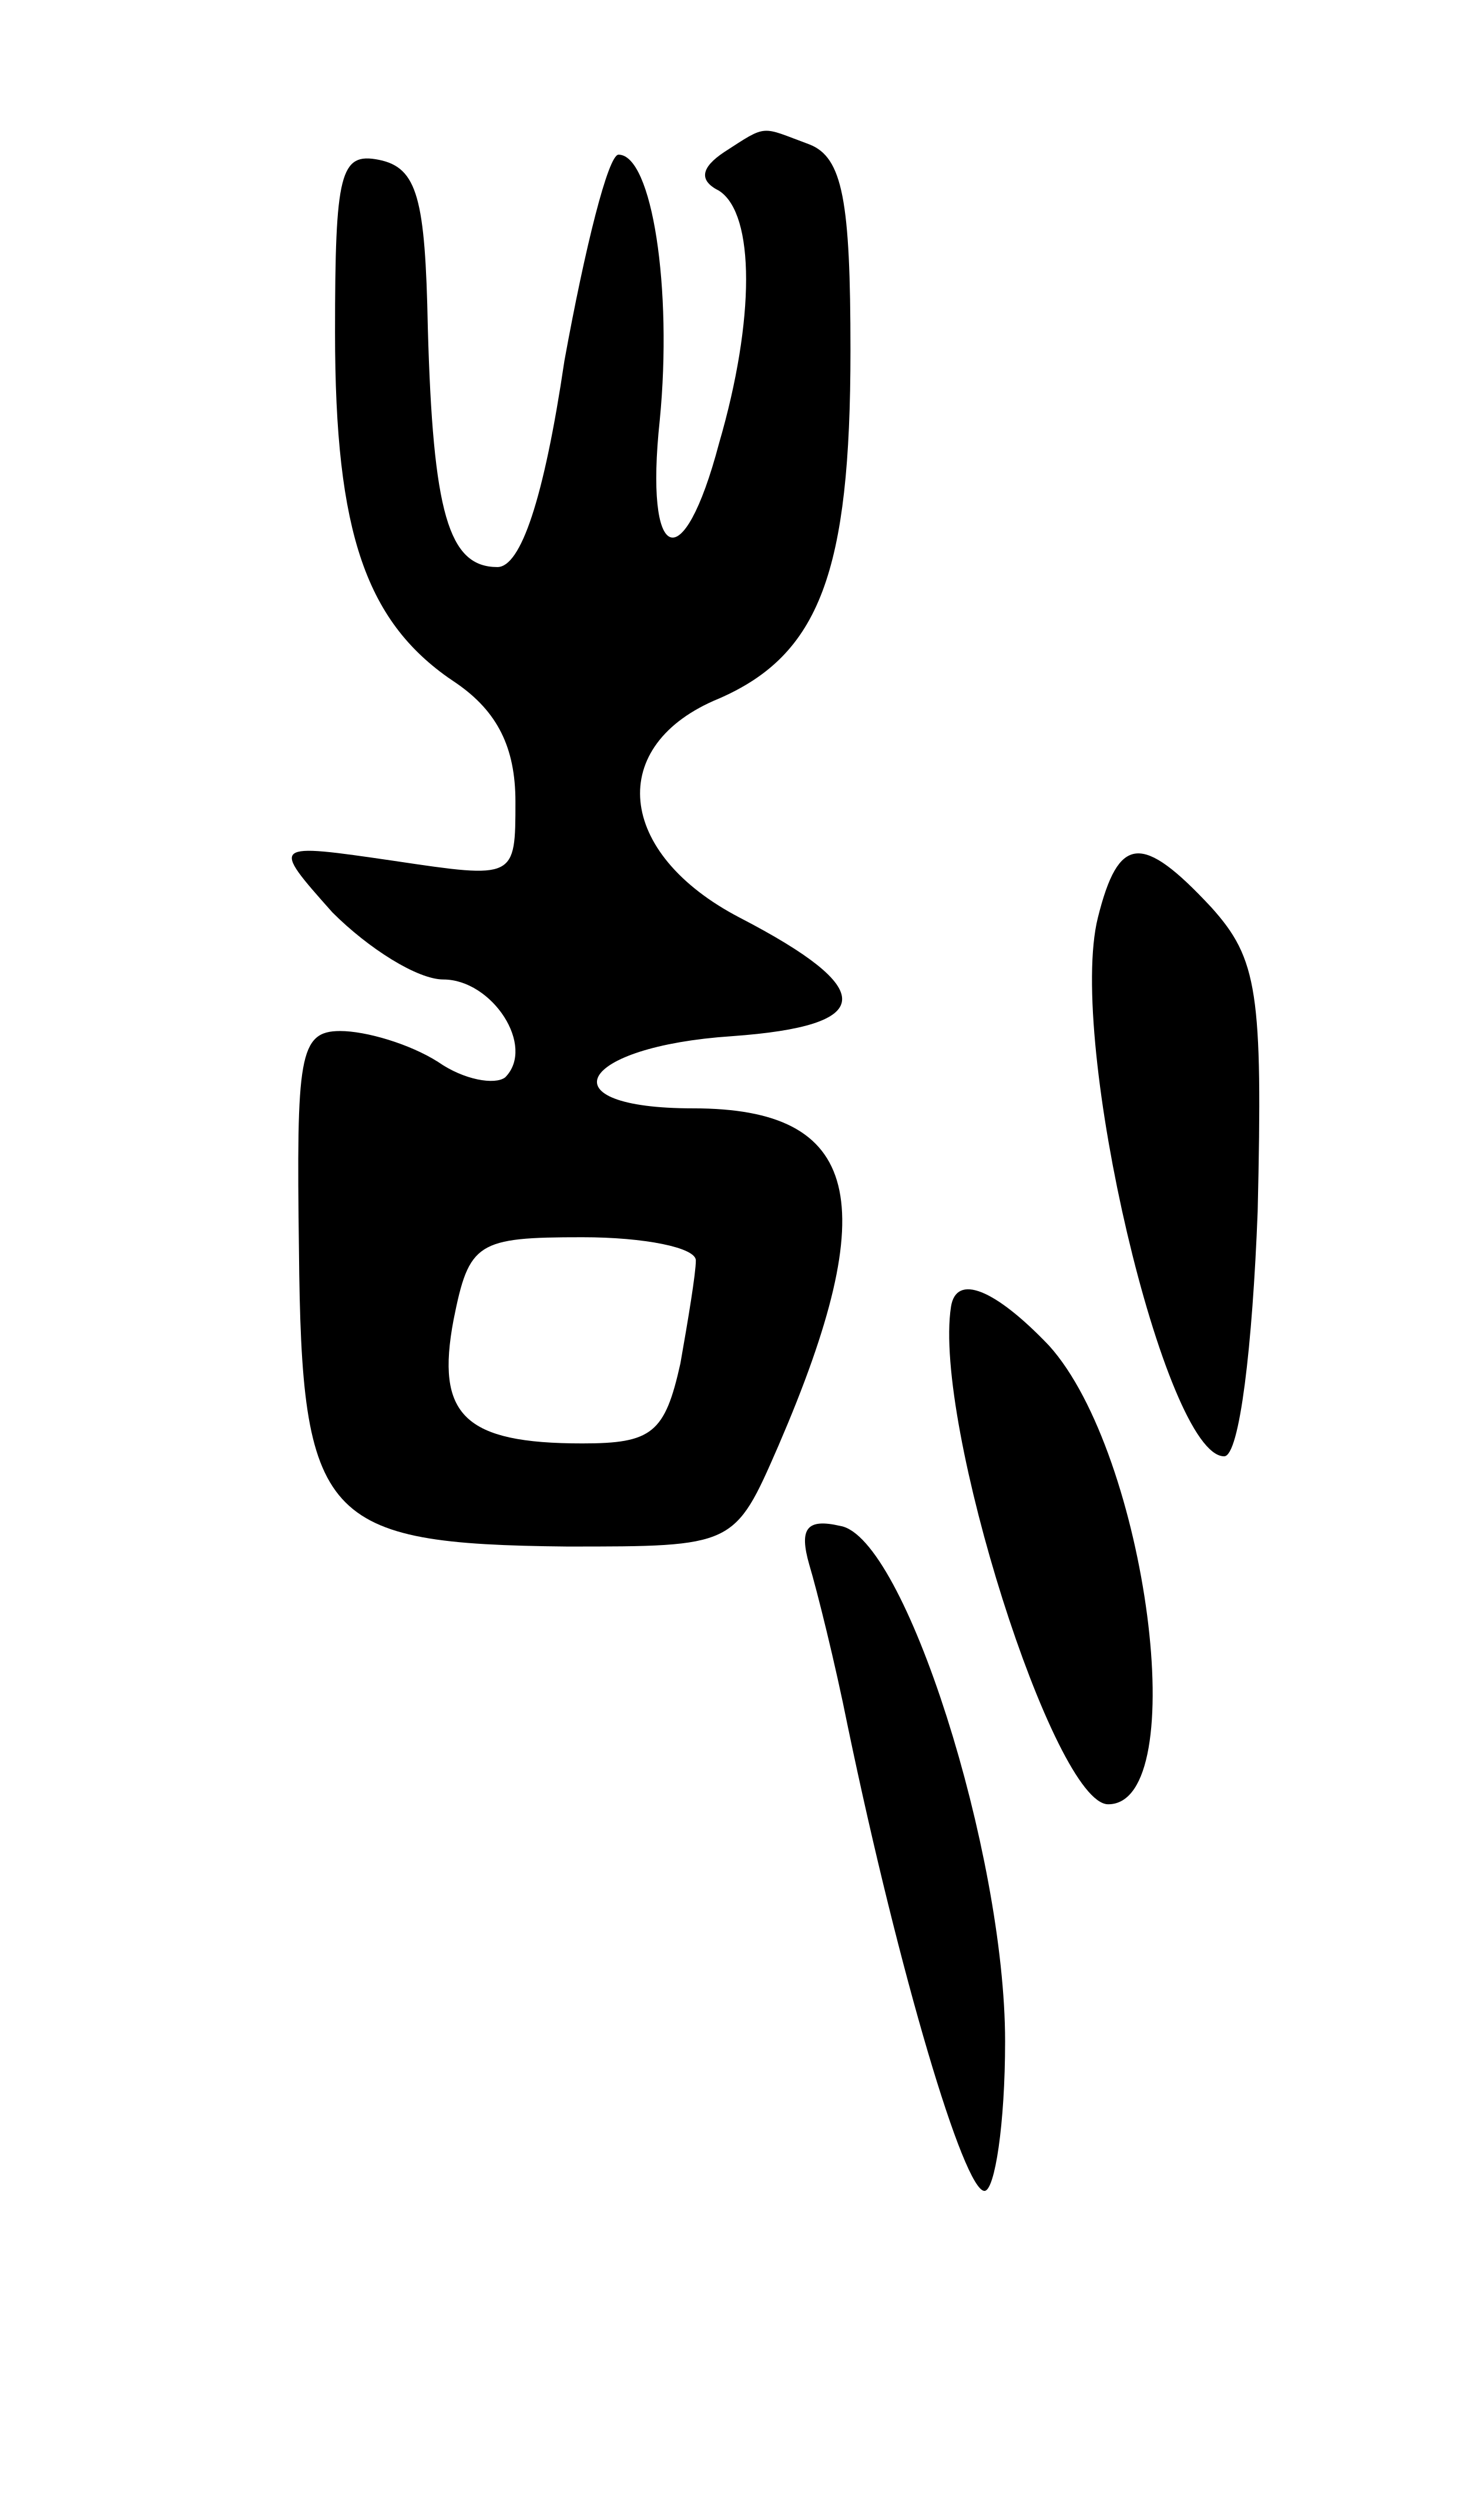 <svg version="1.0" xmlns="http://www.w3.org/2000/svg"
 width="57pt" height="97pt" viewBox="0 0 57 97"
 preserveAspectRatio="xMidYMid meet">
<g transform="translate(0,97) scale(0.1,-0.1)"
fill="#000000" stroke="none">
<path d="M281 911 c-9 -6 -10 -11 -2 -15 14 -9 14 -50 0 -98 -14 -53 -29 -47
-23 9 5 51 -3 103 -16 103 -4 0 -13 -36 -21 -80 -8 -54 -17 -80 -26 -80 -19 0
-25 21 -27 93 -1 50 -4 62 -19 65 -15 3 -17 -5 -17 -67 0 -78 12 -113 47 -136
16 -11 23 -25 23 -46 0 -30 0 -30 -47 -23 -48 7 -48 7 -24 -20 14 -14 33 -26
43 -26 19 0 36 -26 24 -38 -4 -3 -16 -1 -26 6 -11 7 -28 12 -38 12 -16 0 -17
-10 -16 -85 1 -105 9 -114 104 -115 65 0 65 0 82 39 41 95 32 131 -33 131 -58
0 -45 24 15 28 56 4 57 18 3 46 -48 25 -52 67 -8 85 39 17 51 49 51 135 0 58
-3 75 -16 80 -19 7 -16 8 -33 -3z m-11 -430 c0 -5 -3 -23 -6 -40 -6 -27 -11
-31 -38 -31 -46 0 -57 11 -50 48 6 30 9 32 50 32 24 0 44 -4 44 -9z"/>
<path d="M426 614 c-12 -48 26 -209 49 -209 6 0 11 43 13 95 2 85 0 98 -18
118 -27 29 -36 28 -44 -4z"/>
<path d="M369 463 c-7 -45 40 -193 61 -193 33 0 15 136 -23 178 -21 22 -36 28
-38 15z"/>
<path d="M314 363 c3 -10 10 -38 15 -63 20 -96 45 -180 53 -180 4 0 8 26 8 58
0 73 -39 196 -64 200 -13 3 -16 -1 -12 -15z"/>
</g>
</svg>
